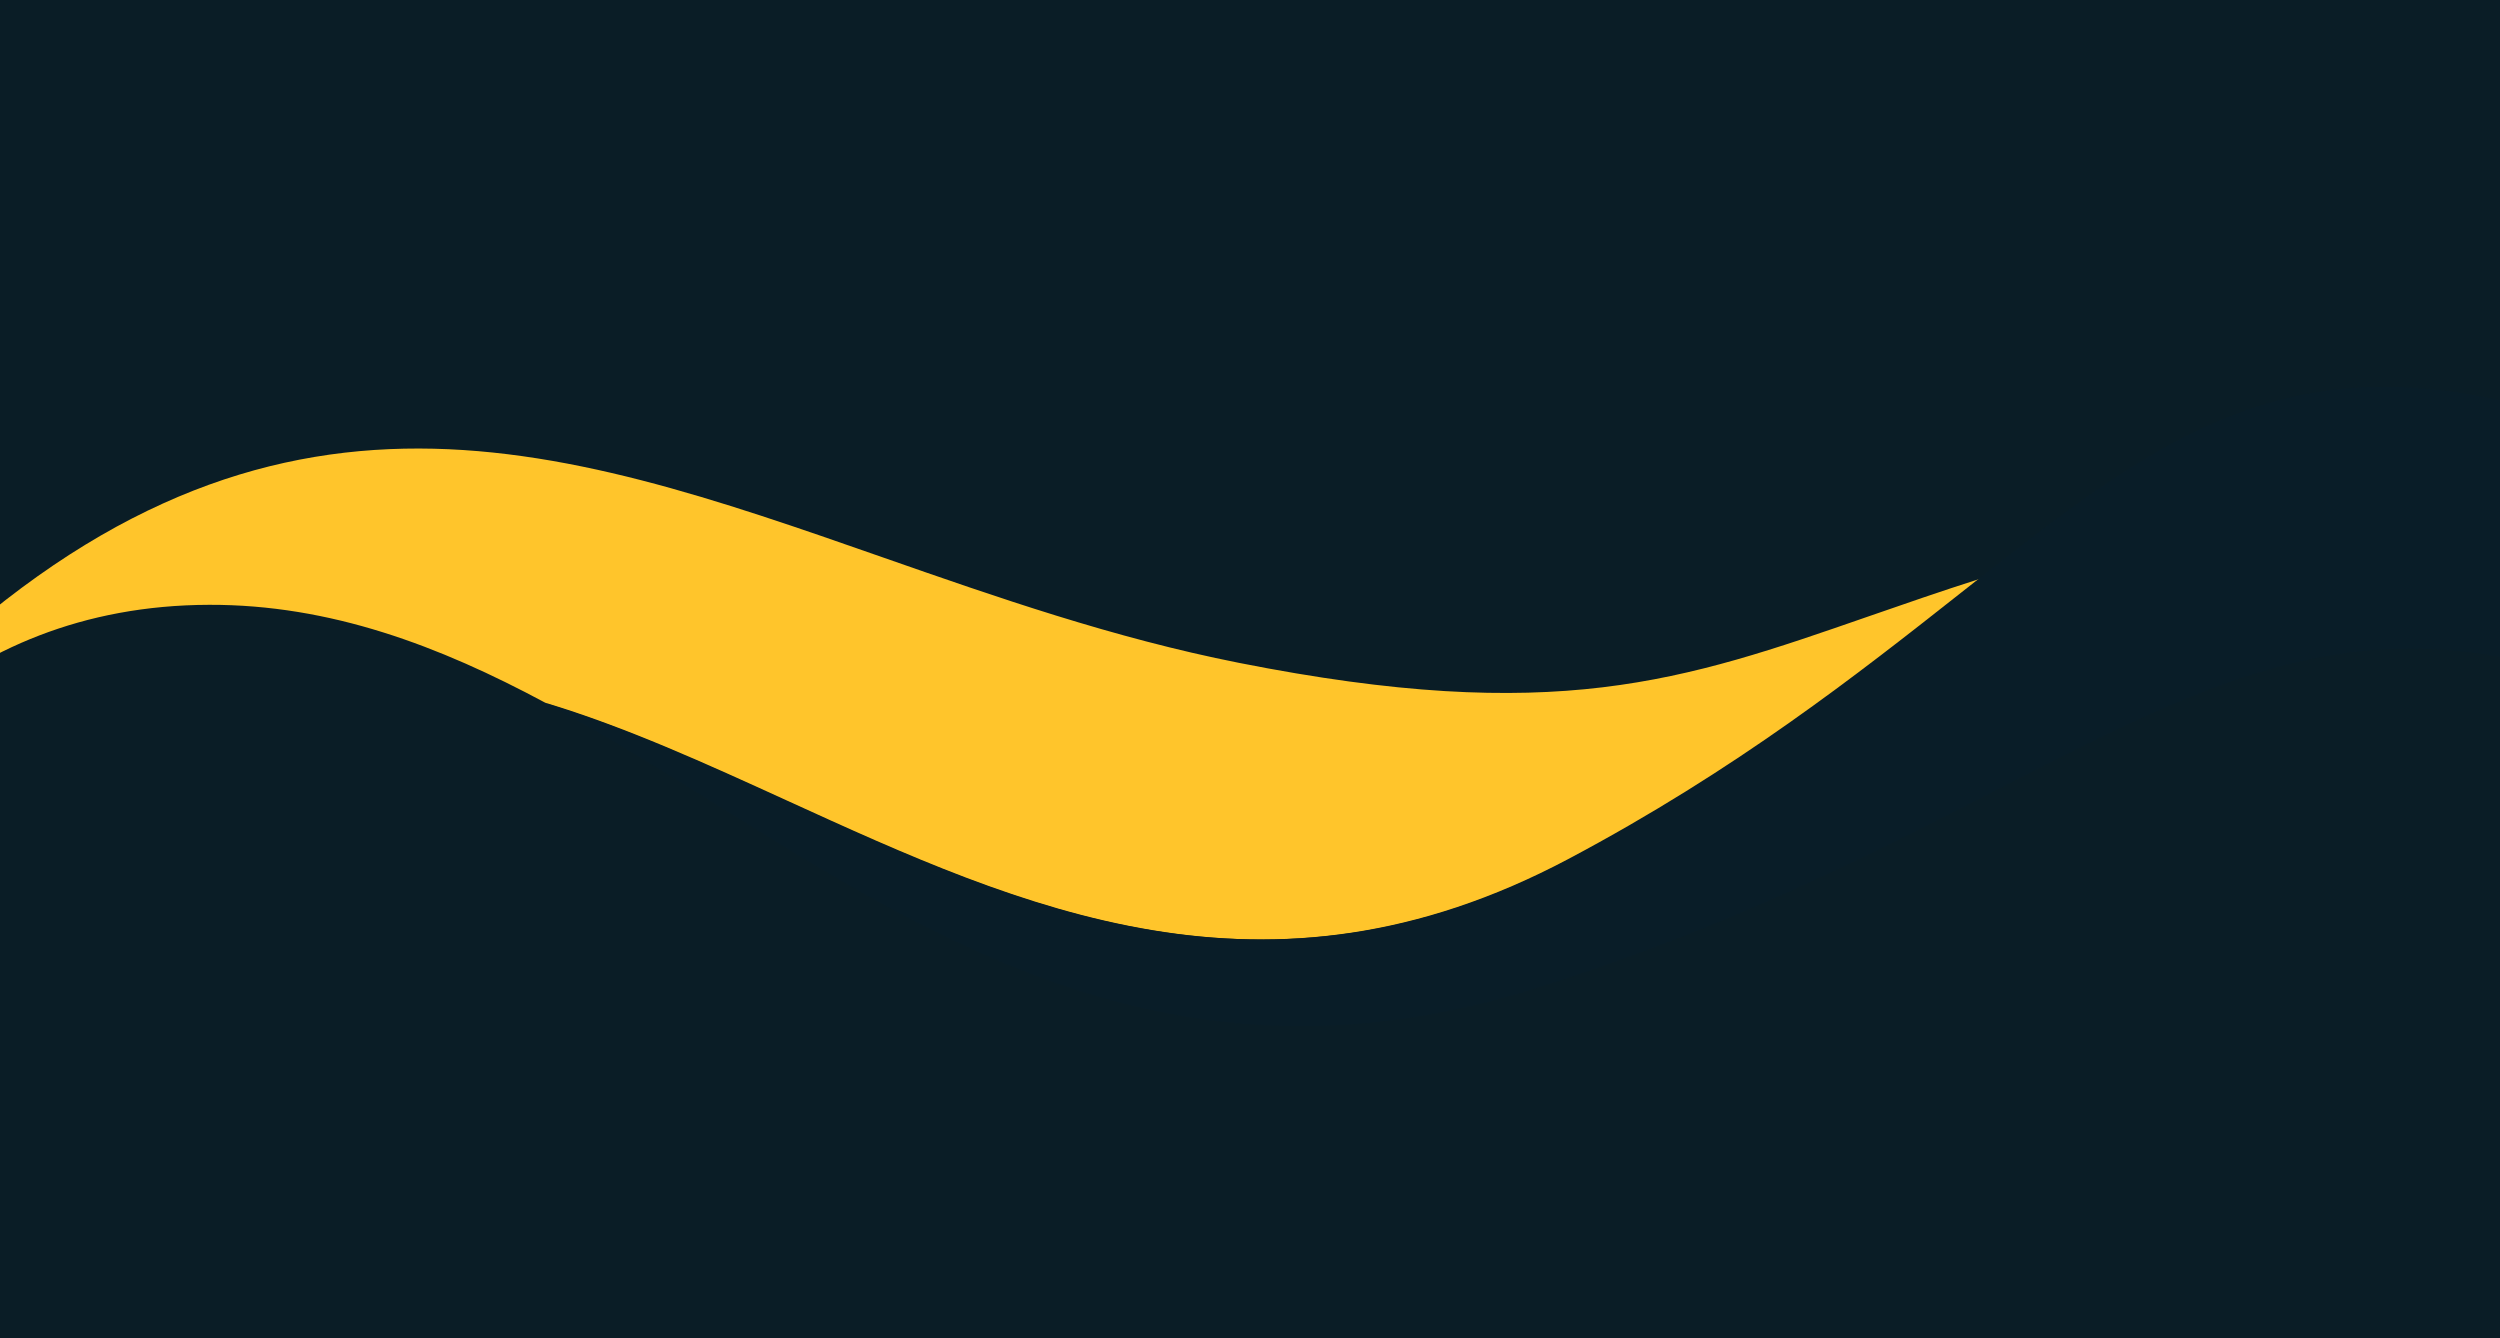 <svg width="1360" height="728" viewBox="0 0 1360 728" fill="none" xmlns="http://www.w3.org/2000/svg">
<g clip-path="url(#clip0)">
<rect width="1360" height="728" fill="#0A1D26"/>
<g filter="url(#filter0_d)">
<path fill-rule="evenodd" clip-rule="evenodd" d="M1505.54 992.041L1507.22 1071.22L1515.25 990.28L1505.54 992.041ZM1556.68 572.434L1534.29 798.263L1497.2 598.785L1494.05 450.384C1484.76 445.083 1475.7 440.192 1466.87 435.694L1454.46 368.949C1539.01 446.689 1556.68 572.434 1556.68 572.434ZM1016.51 375.311C1035.45 368.729 1055.49 361.761 1077.53 354.719C1074.33 357.237 1071.1 359.782 1067.84 362.352C1011.5 406.783 945.569 458.782 854.104 507.312C689.302 594.754 555.731 533.77 428.287 475.583C384.019 455.371 340.491 435.497 296.649 422.298C238.95 391.329 179.72 368.828 113.752 369.017C44.555 369.215 -8.824 393.507 -49.797 428.253L-50 413.06C141.743 224.873 301.074 280.575 480.205 343.199C541.762 364.72 605.656 387.057 674.008 400.596C845.83 434.63 915.373 410.46 1016.5 375.312L1016.51 375.311Z" fill="#FFC52B"/>
</g>
<g filter="url(#filter1_d)">
<path fill-rule="evenodd" clip-rule="evenodd" d="M297.757 422.894C328.493 439.454 358.804 458.393 389.477 477.559C514.356 555.585 645.245 637.368 835.319 577.687C940.817 544.563 1019.84 503.887 1087.36 469.133C1220.09 400.815 1308.35 355.382 1465.86 435.184L1437.5 282.659C1259.83 210.206 1184.15 269.893 1066.93 362.335C1010.59 406.766 944.656 458.764 853.191 507.295C688.389 594.737 554.818 533.752 427.374 475.565C383.787 455.664 340.916 436.09 297.757 422.894ZM1497.31 604.308L1505.54 991.859L1567.3 980.655L1497.31 604.308ZM487.331 1176.58L24.033 1183.96L38.795 1257.95L487.331 1176.58Z" fill="#091D28"/>
</g>
</g>
<defs>
<filter id="filter0_d" x="-90" y="204" width="1686.68" height="867.224" filterUnits="userSpaceOnUse" color-interpolation-filters="sRGB">
<feFlood flood-opacity="0" result="BackgroundImageFix"/>
<feColorMatrix in="SourceAlpha" type="matrix" values="0 0 0 0 0 0 0 0 0 0 0 0 0 0 0 0 0 0 127 0"/>
<feOffset dy="-40"/>
<feGaussianBlur stdDeviation="20"/>
<feColorMatrix type="matrix" values="0 0 0 0 0.011 0 0 0 0 0.034 0 0 0 0 0.045 0 0 0 1 0"/>
<feBlend mode="normal" in2="BackgroundImageFix" result="effect1_dropShadow"/>
<feBlend mode="normal" in="SourceGraphic" in2="effect1_dropShadow" result="shape"/>
</filter>
<filter id="filter1_d" x="-15.967" y="170.413" width="1623.26" height="1087.54" filterUnits="userSpaceOnUse" color-interpolation-filters="sRGB">
<feFlood flood-opacity="0" result="BackgroundImageFix"/>
<feColorMatrix in="SourceAlpha" type="matrix" values="0 0 0 0 0 0 0 0 0 0 0 0 0 0 0 0 0 0 127 0"/>
<feOffset dy="-40"/>
<feGaussianBlur stdDeviation="20"/>
<feColorMatrix type="matrix" values="0 0 0 0 0.011 0 0 0 0 0.034 0 0 0 0 0.045 0 0 0 0.2 0"/>
<feBlend mode="normal" in2="BackgroundImageFix" result="effect1_dropShadow"/>
<feBlend mode="normal" in="SourceGraphic" in2="effect1_dropShadow" result="shape"/>
</filter>
<clipPath id="clip0">
<rect width="1360" height="728" fill="white"/>
</clipPath>
</defs>
</svg>
